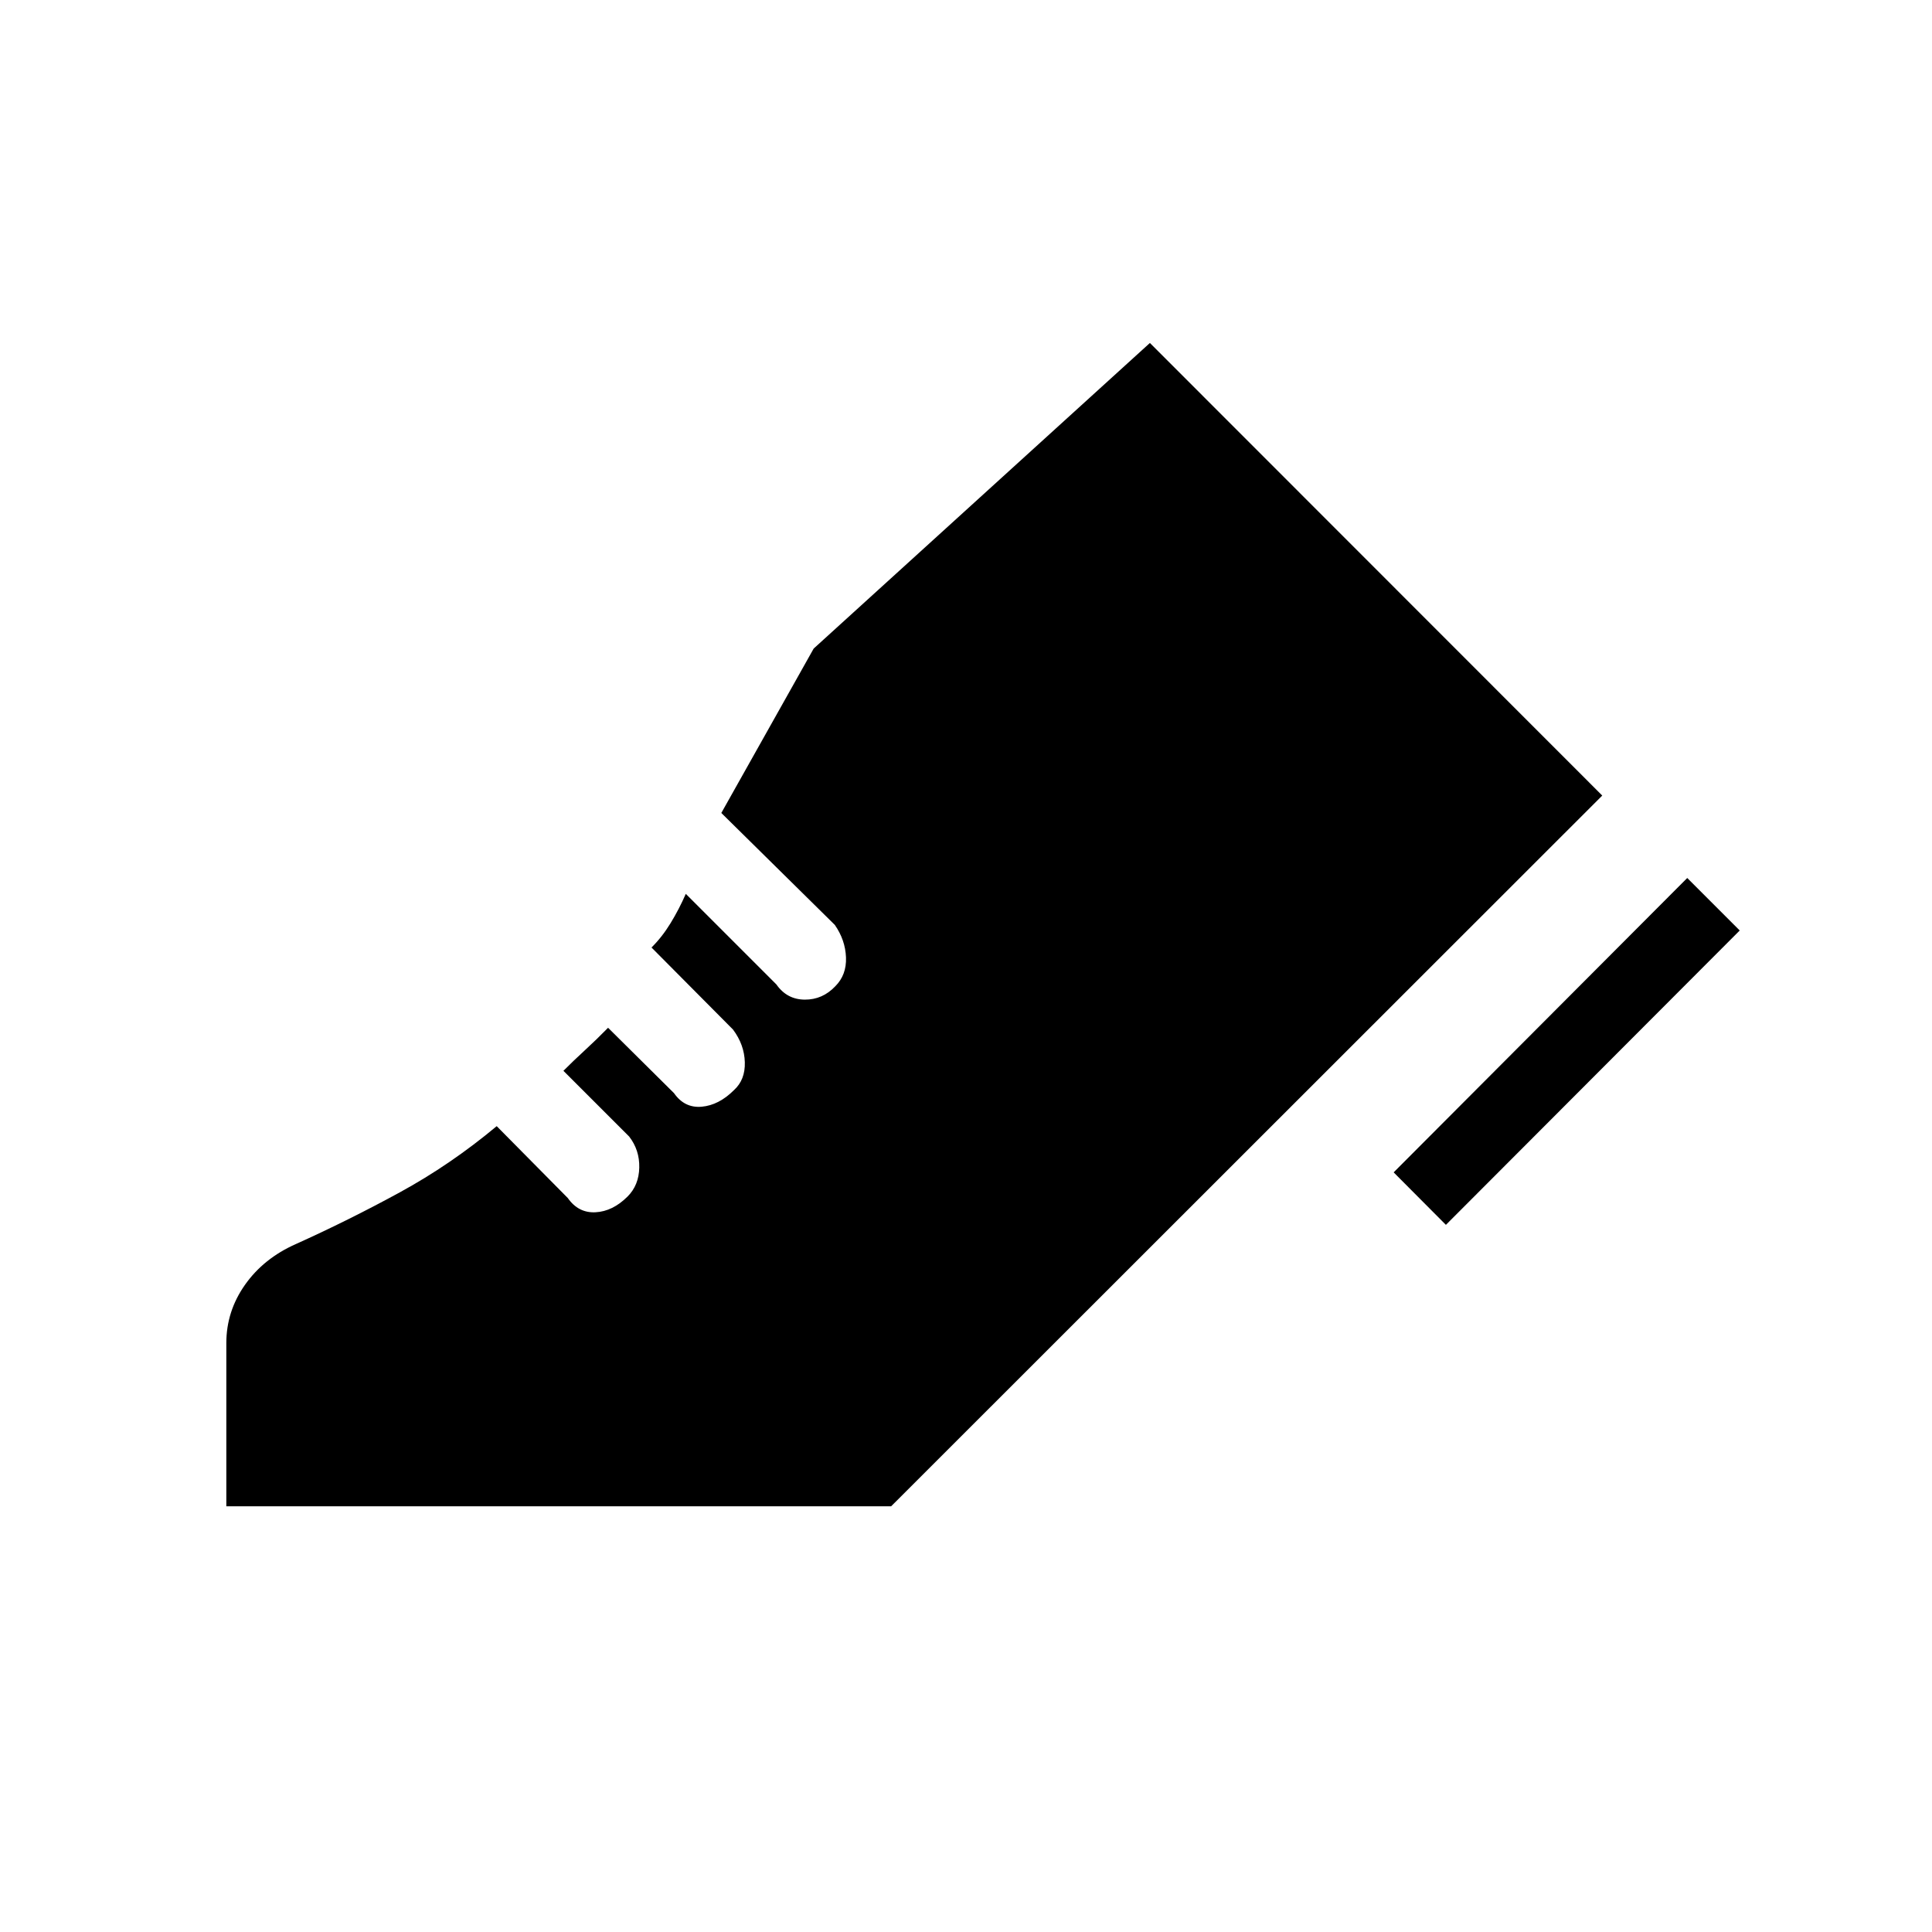 <svg xmlns="http://www.w3.org/2000/svg" height="24" viewBox="0 -960 960 960" width="24"><path d="m692.5-377.46 145.88-146.27 26.08 26.08-146 146.27-25.96-26.08ZM112.46-211.54v-81.08q0-15.8 9.27-28.96 9.27-13.15 25.23-20.23 26.27-11.84 51.62-25.67 25.34-13.83 48.23-32.94l35.34 35.73q5.23 7.5 13.77 7.06 8.54-.45 15.93-7.83 5.61-5.62 5.8-14.35.2-8.73-5.03-15.46l-32.66-32.65q5.19-5.2 10.85-10.39 5.65-5.19 11.34-11l32.77 32.5q5.23 7.5 13.77 6.73 8.54-.77 16.04-8.27 5.62-5.11 5.37-13.84t-5.87-16.23l-40.5-40.77q5.23-5.16 9.46-12.08t7.58-14.58l45 45q5.23 7.5 14.1 7.56 8.86.06 15.21-6.67 5.61-5.62 5.29-14.29-.33-8.67-5.56-16.17l-56.39-55.62 45.89-81.69 167.07-151.85 224.77 224.89-353.34 353.15H112.46Z"/></svg>